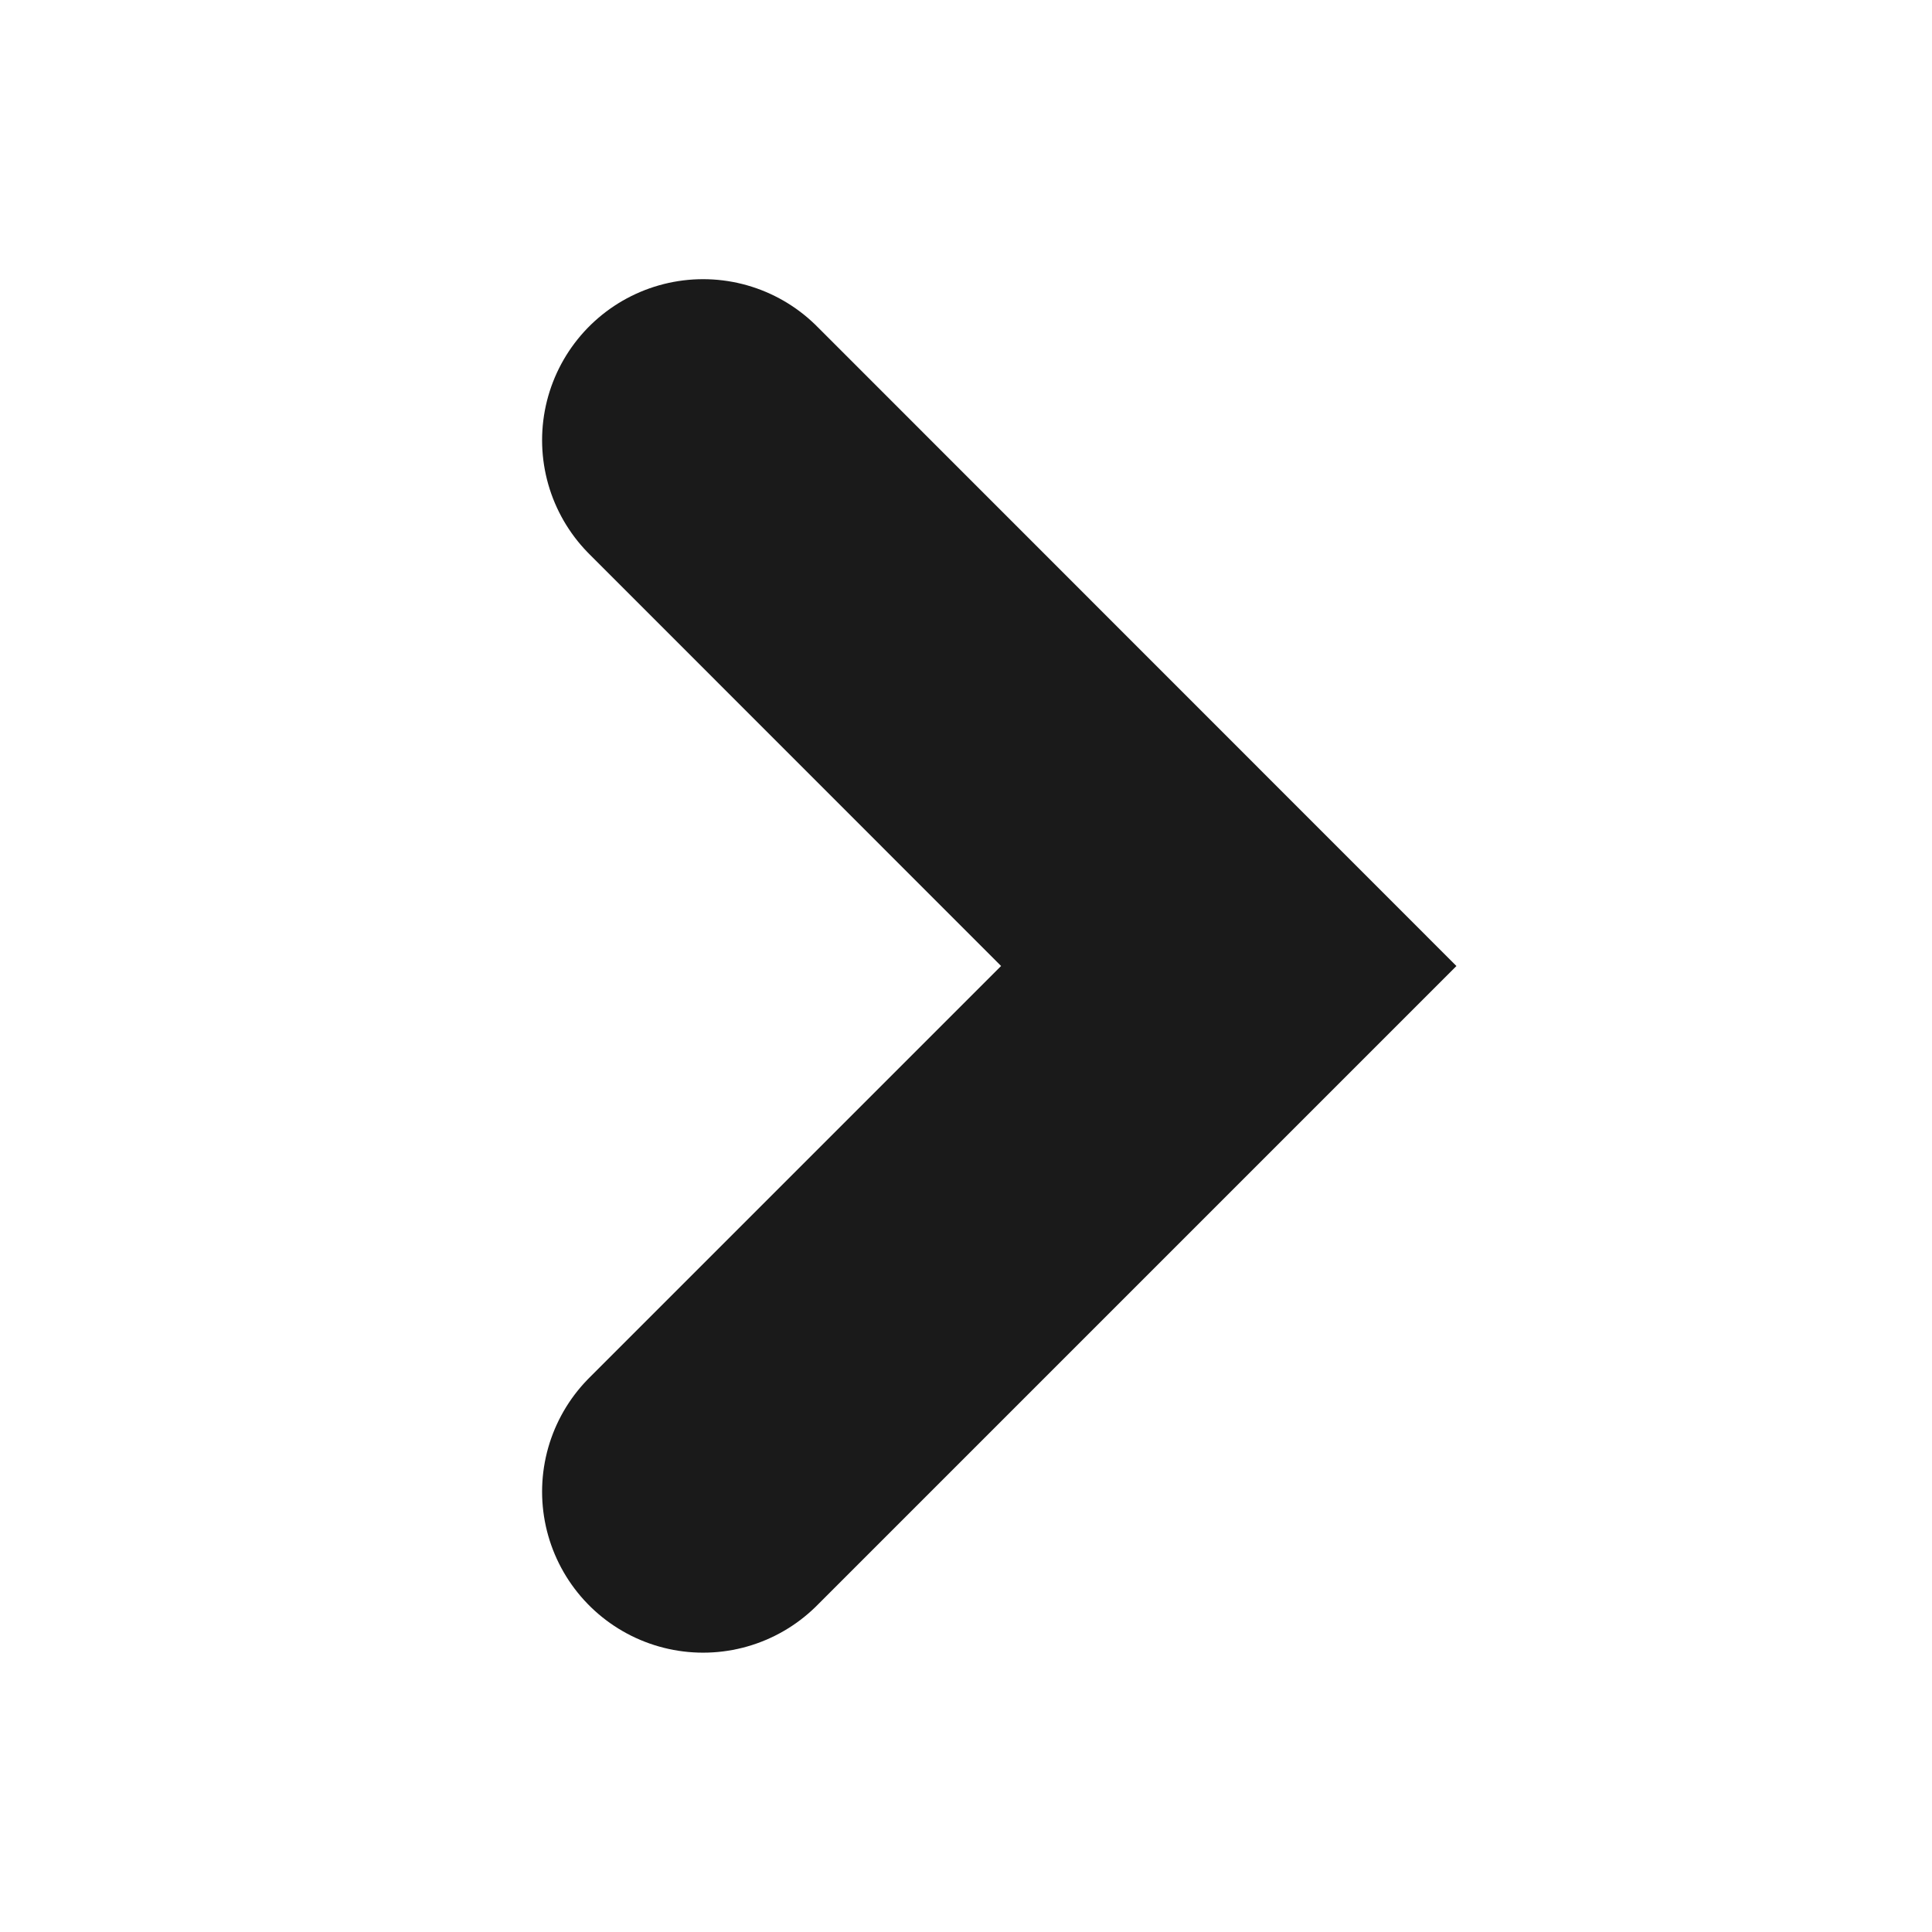 <svg width="12" height="12" viewBox="0 0 12 12" fill="none" xmlns="http://www.w3.org/2000/svg">
<path d="M4.367 2.734L7.632 6L4.367 9.265" stroke="#1A1A1A" stroke-width="2" stroke-linecap="round"/>
</svg>
